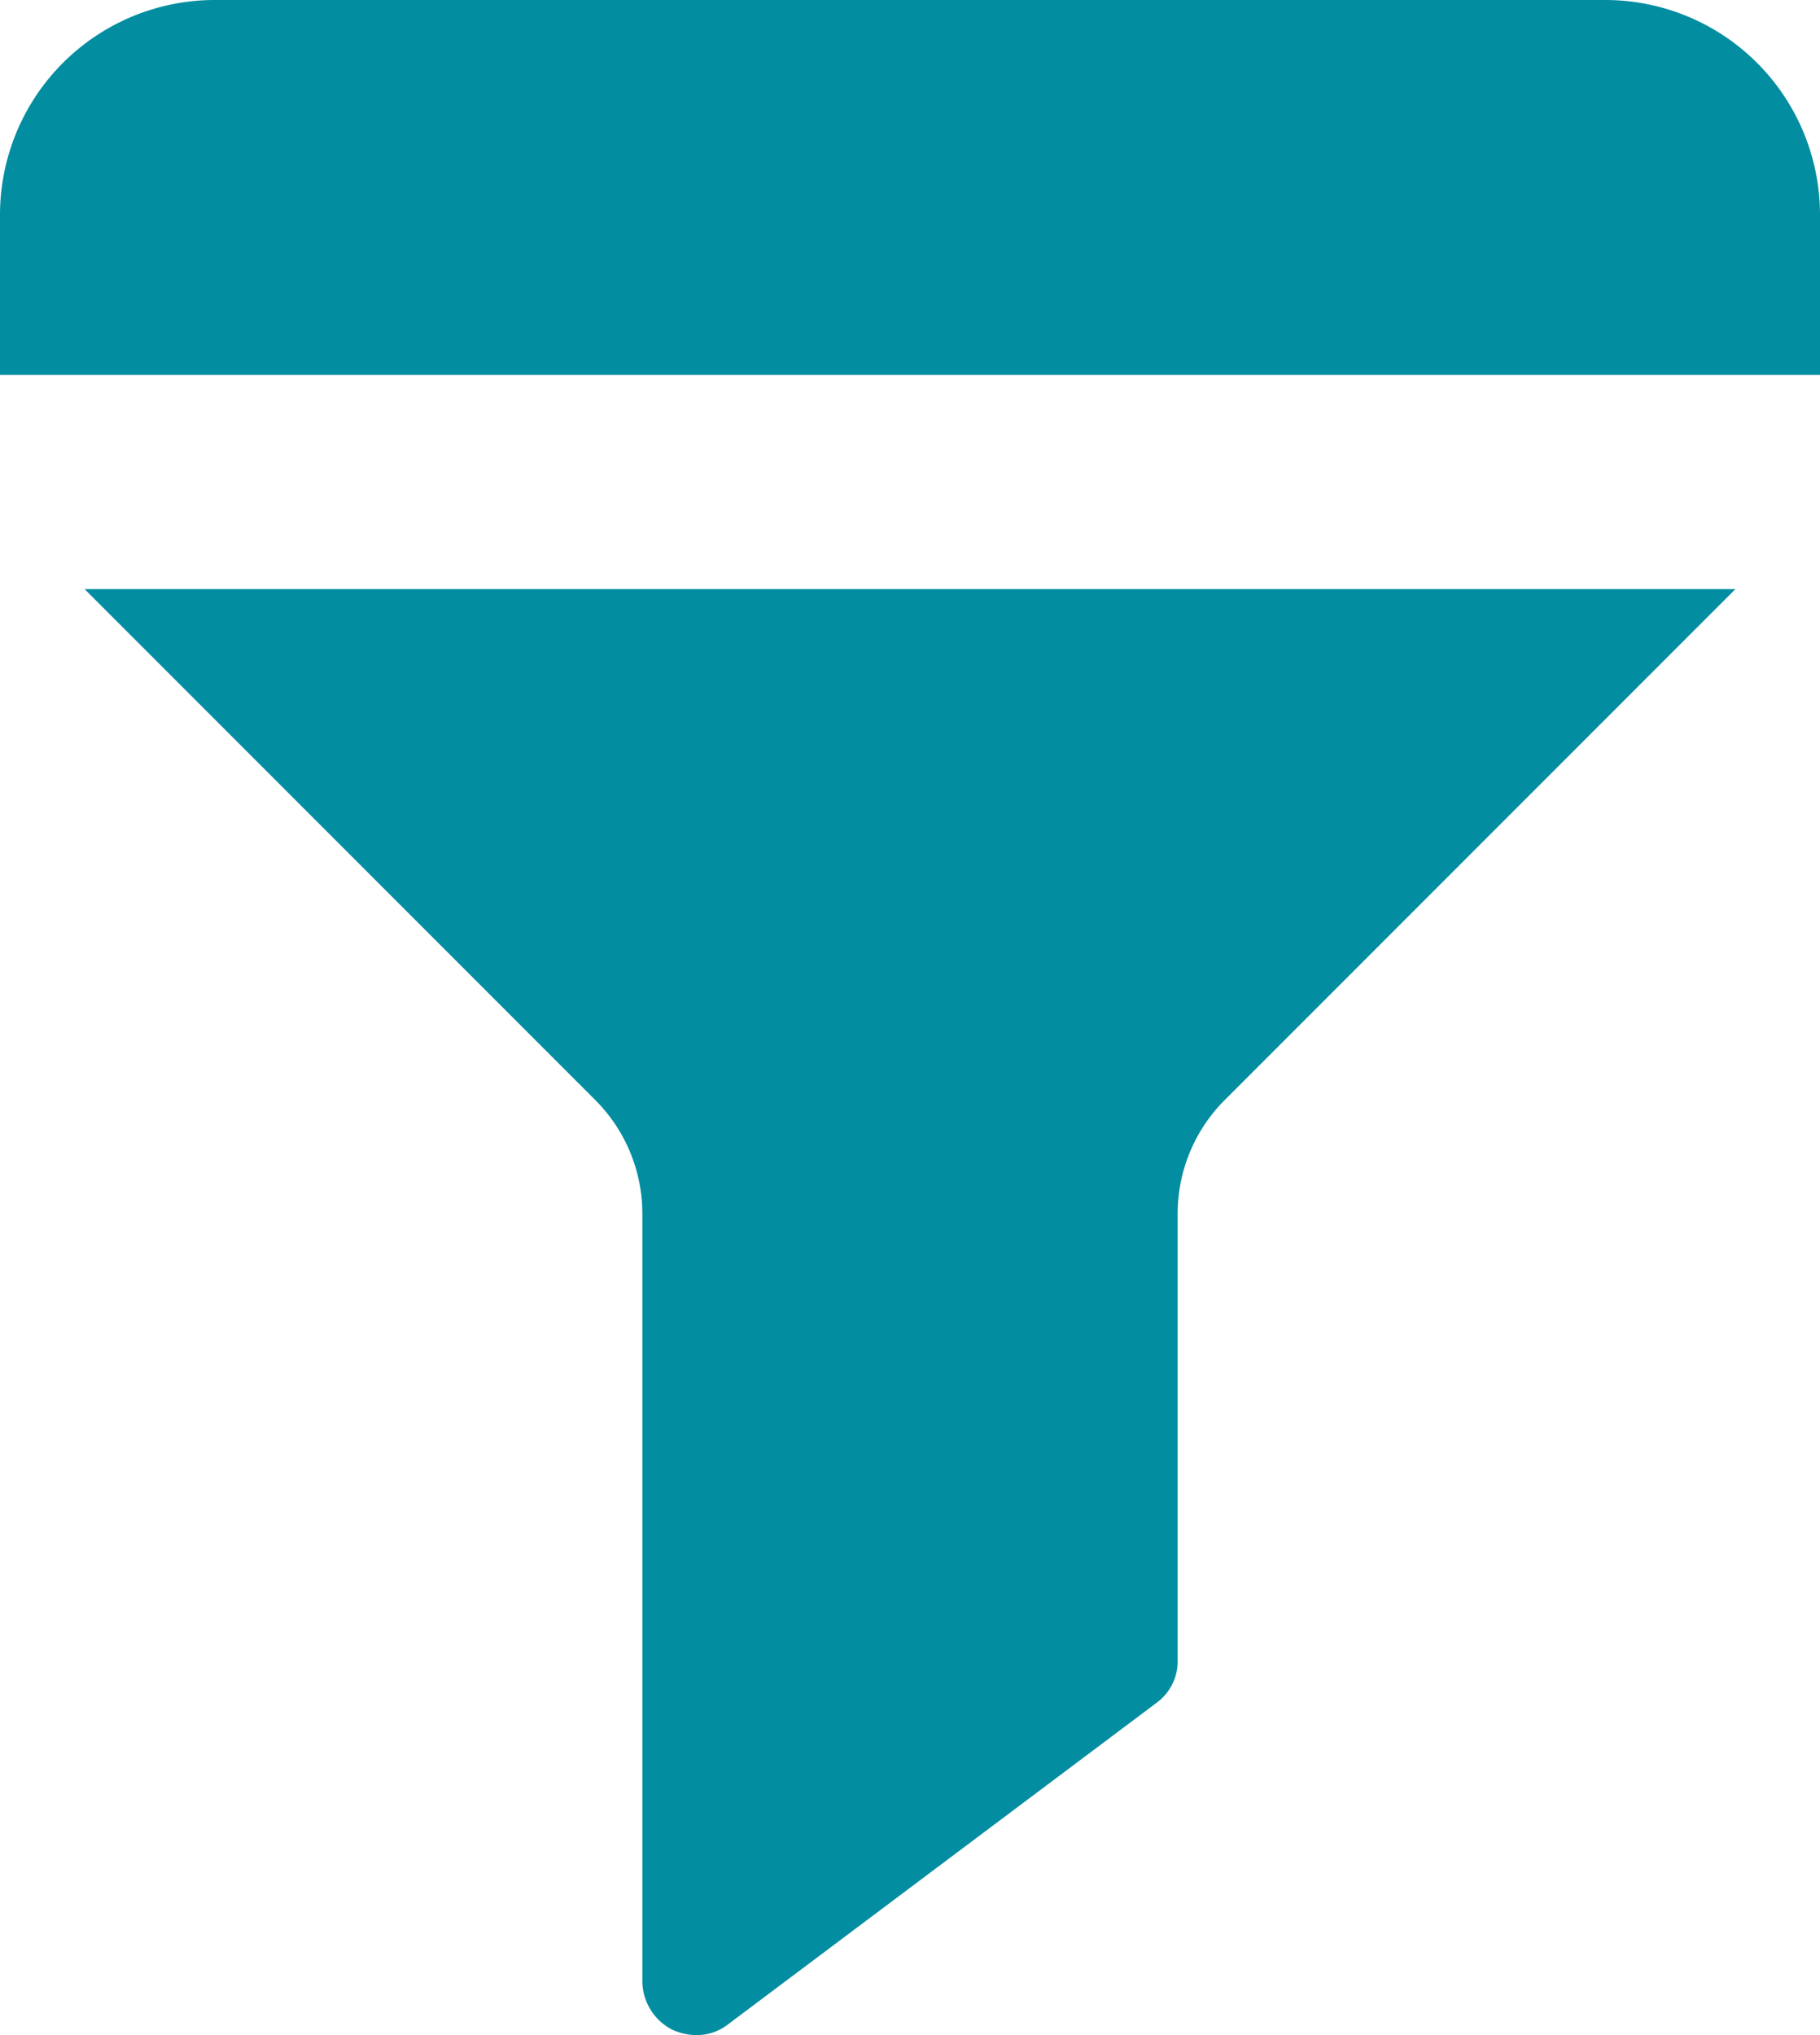 <svg xmlns="http://www.w3.org/2000/svg" width="17" height="19" viewBox="0 0 17 19">
  <path id="filter-Filled_1_" d="M366.71,2633l-4.77,4.77a1.5,1.5,0,0,0-.44,1.06V2643a.479.479,0,0,1-.2.4l-4,3a.472.472,0,0,1-.3.1.545.545,0,0,1-.22-.05.512.512,0,0,1-.28-.45v-7.17a1.5,1.5,0,0,0-.44-1.06l-4.77-4.77Zm-1.21-5.5h-13a2.006,2.006,0,0,0-2,2v1.5h17v-1.5A2.006,2.006,0,0,0,365.5,2627.5Z" transform="translate(-350.5 -2627.5)" fill="#038da0"/>
</svg>

